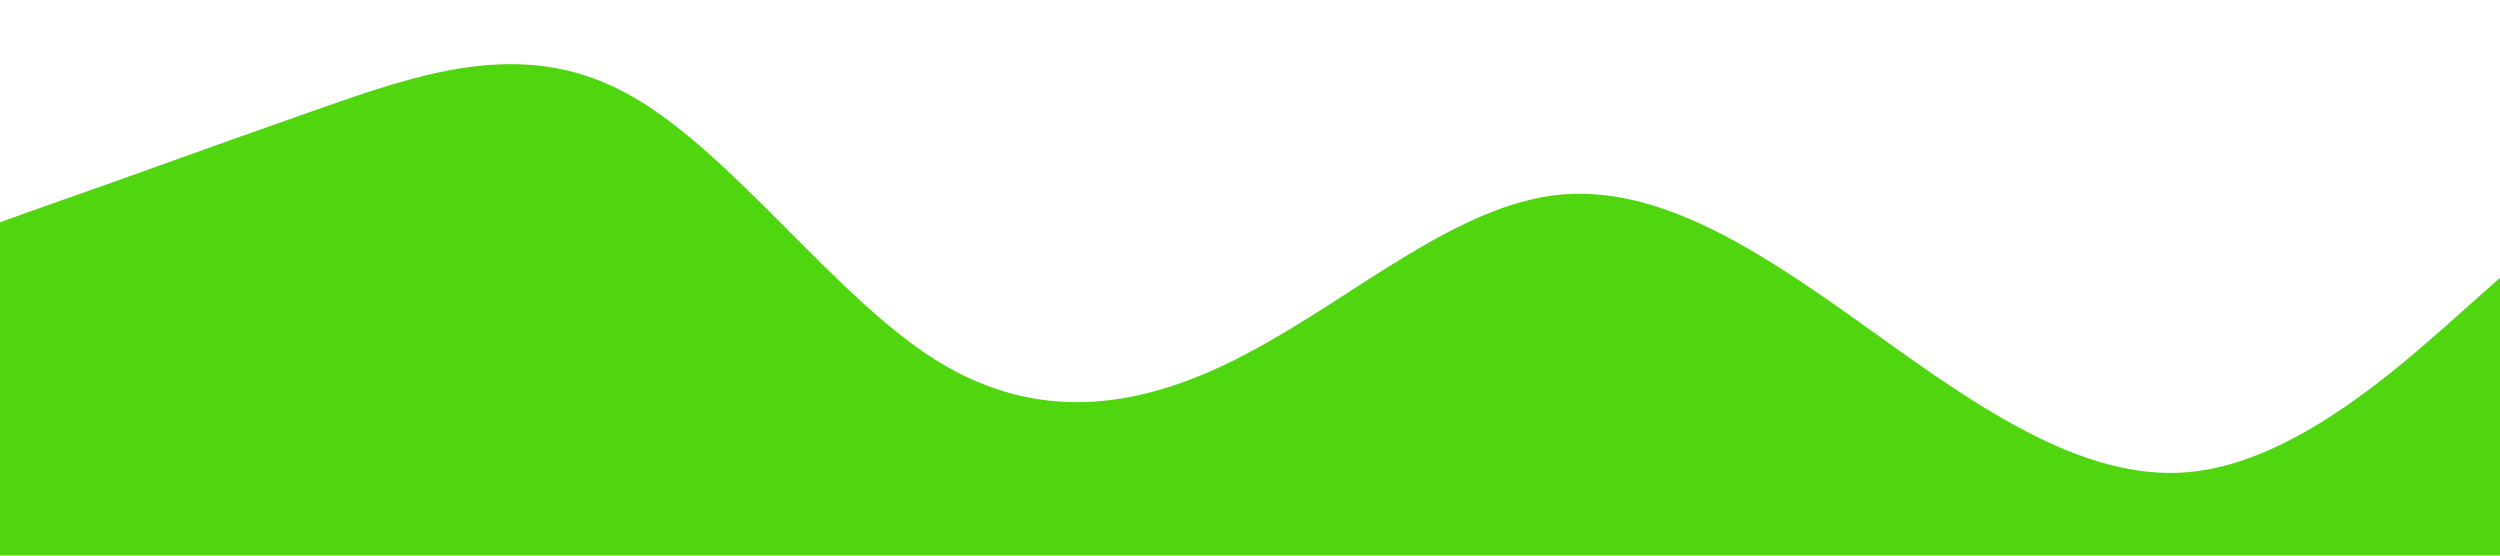 <?xml version="1.0" standalone="no"?><svg xmlns="http://www.w3.org/2000/svg" viewBox="0 0 1440 320"><path fill="#4FD60F" fill-opacity="1" d="M0,128L30,117.3C60,107,120,85,180,64C240,43,300,21,360,53.3C420,85,480,171,540,208C600,245,660,235,720,202.7C780,171,840,117,900,112C960,107,1020,149,1080,192C1140,235,1200,277,1260,272C1320,267,1380,213,1410,186.7L1440,160L1440,320L1410,320C1380,320,1320,320,1260,320C1200,320,1140,320,1080,320C1020,320,960,320,900,320C840,320,780,320,720,320C660,320,600,320,540,320C480,320,420,320,360,320C300,320,240,320,180,320C120,320,60,320,30,320L0,320Z"></path></svg>
